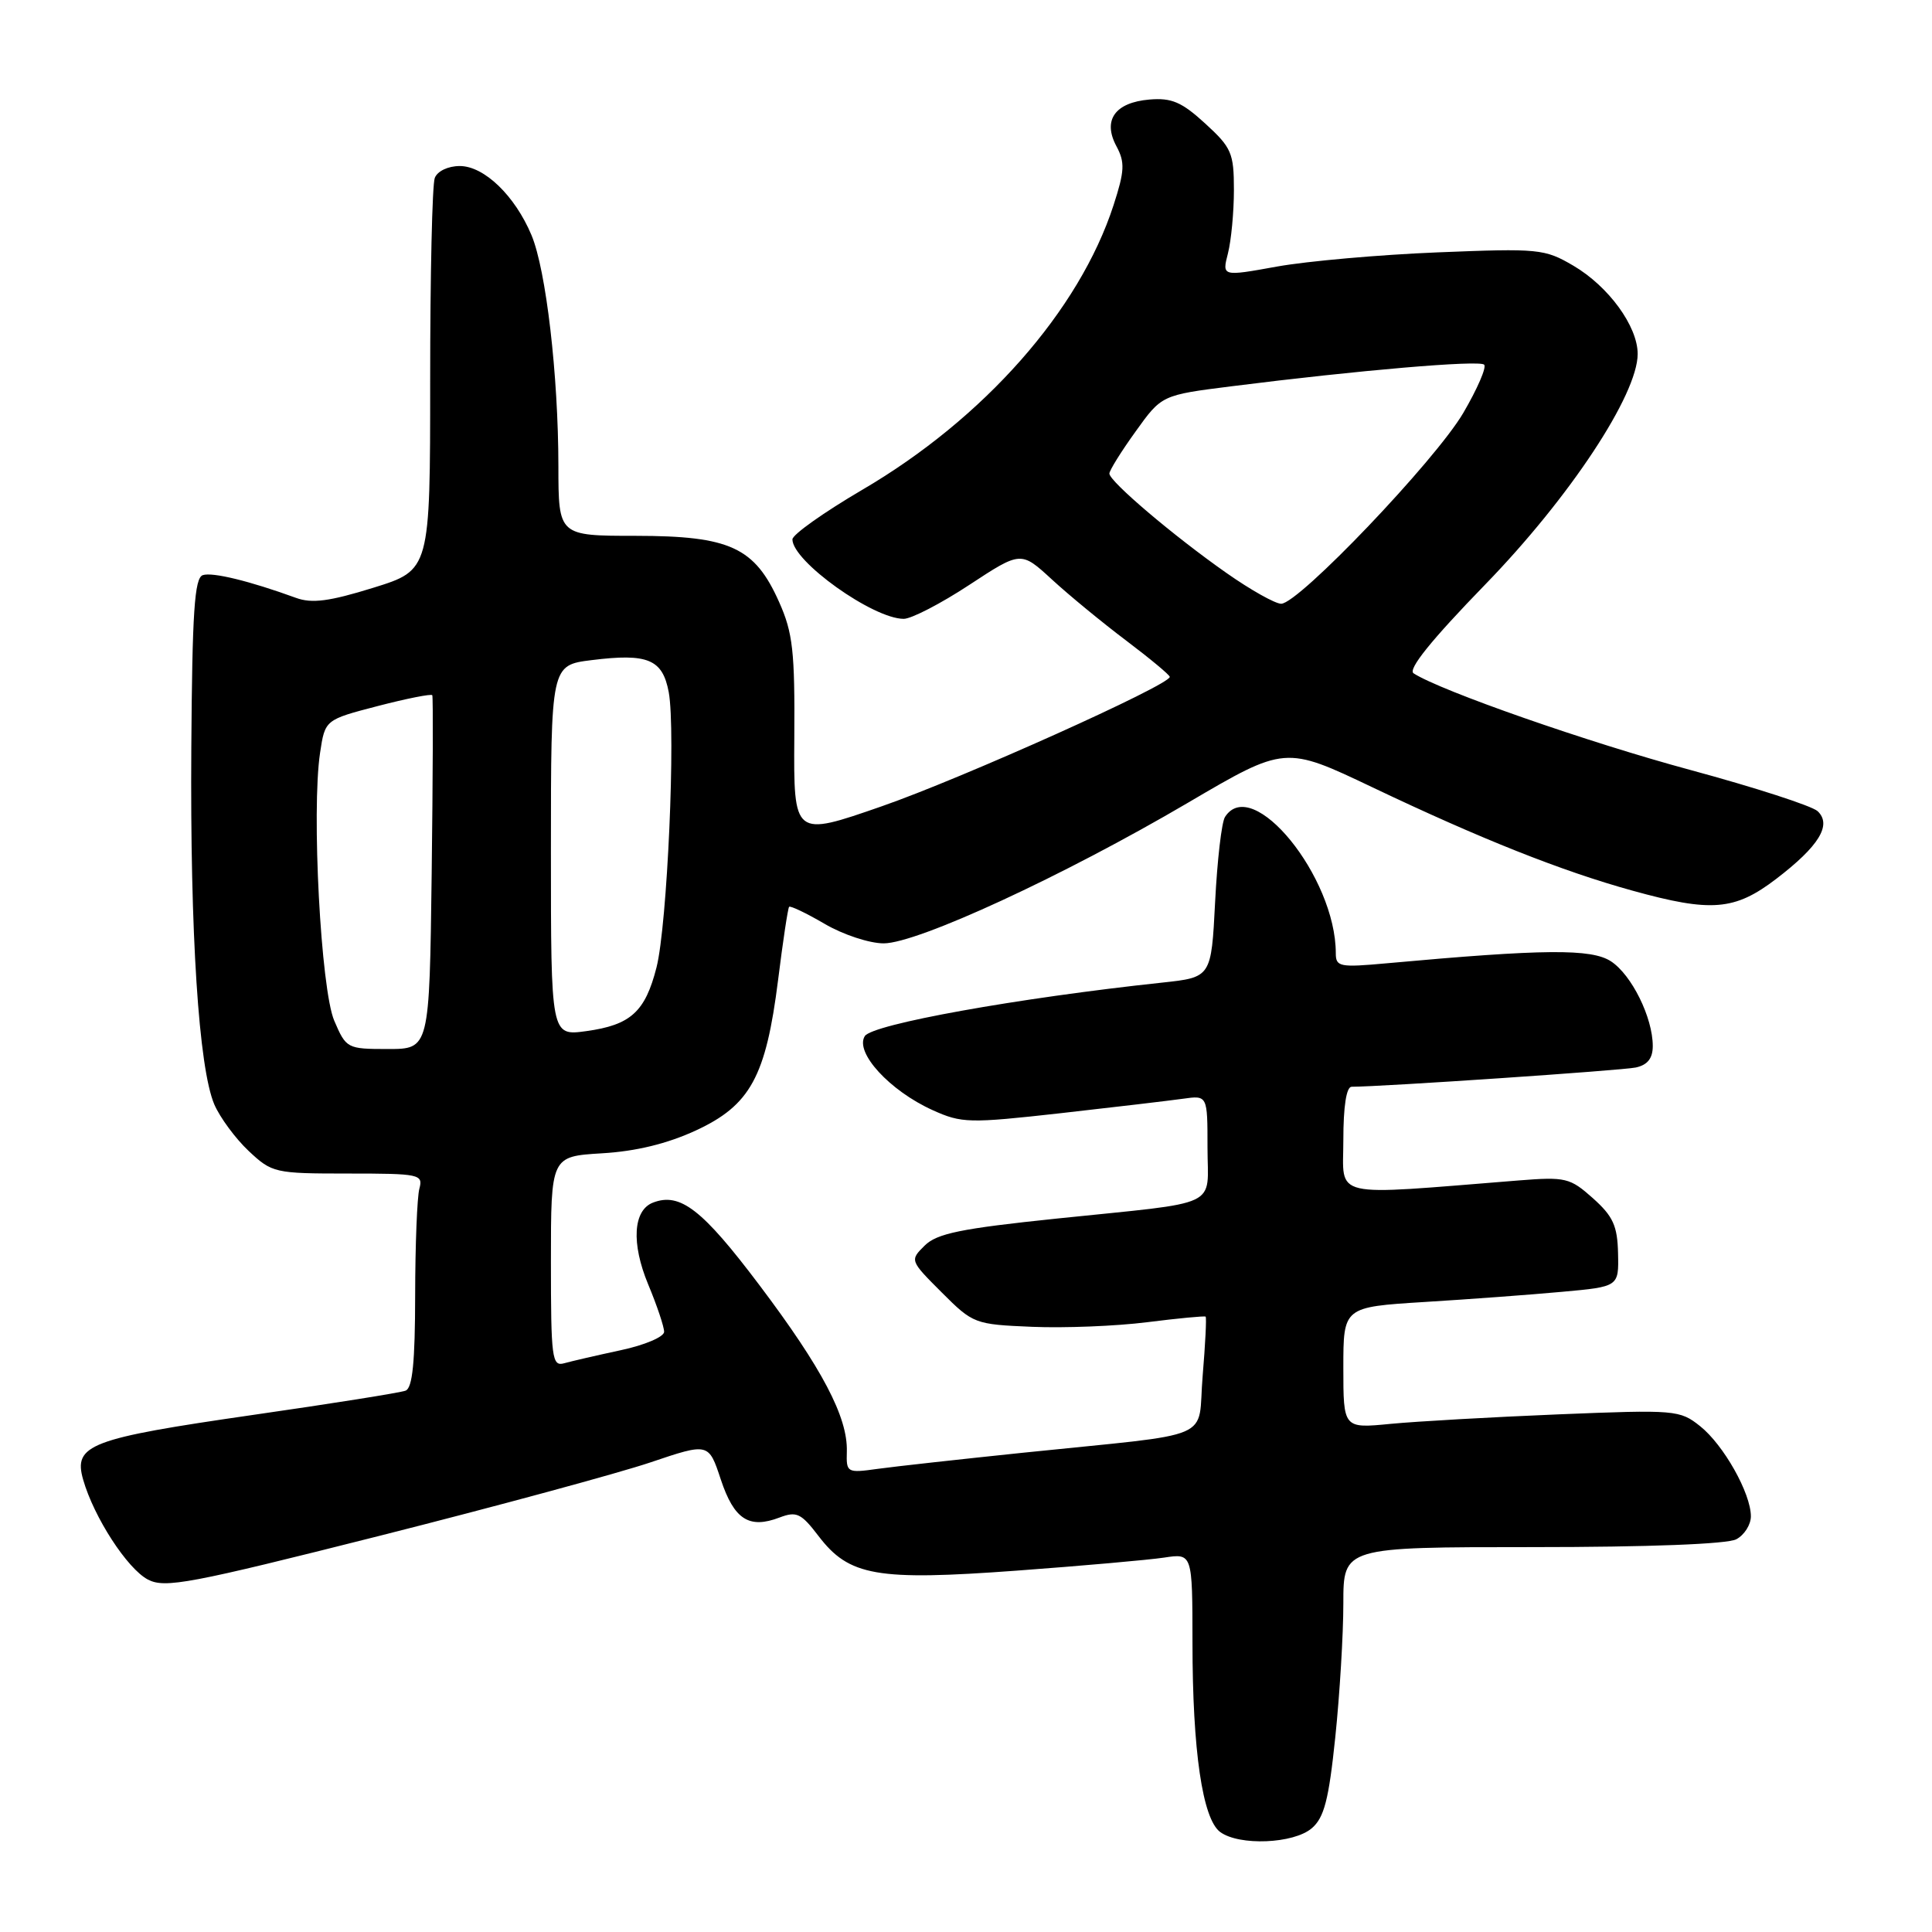 <?xml version="1.0" encoding="UTF-8" standalone="no"?>
<!DOCTYPE svg PUBLIC "-//W3C//DTD SVG 1.1//EN" "http://www.w3.org/Graphics/SVG/1.1/DTD/svg11.dtd" >
<svg xmlns="http://www.w3.org/2000/svg" xmlns:xlink="http://www.w3.org/1999/xlink" version="1.1" viewBox="0 0 256 256">
 <g >
 <path fill="currentColor"
d=" M 173.82 242.25 C 175.46 240.84 176.07 238.49 176.93 230.21 C 177.52 224.55 178.00 216.56 178.00 212.46 C 178.00 205.00 178.00 205.00 203.07 205.00 C 218.43 205.00 228.88 204.60 230.07 203.96 C 231.13 203.40 232.00 202.03 232.00 200.92 C 232.00 197.87 228.39 191.46 225.28 188.98 C 222.59 186.83 222.01 186.78 206.50 187.41 C 197.70 187.77 187.69 188.34 184.25 188.67 C 178.00 189.28 178.00 189.28 178.00 181.23 C 178.00 173.19 178.00 173.19 188.75 172.52 C 194.66 172.16 202.88 171.55 207.00 171.17 C 214.50 170.49 214.50 170.49 214.40 166.08 C 214.32 162.43 213.74 161.16 211.08 158.78 C 208.03 156.06 207.47 155.92 201.17 156.42 C 175.92 158.43 178.00 158.91 178.00 151.07 C 178.00 146.60 178.40 144.00 179.10 144.00 C 183.08 144.00 214.92 141.84 216.75 141.45 C 218.31 141.11 219.00 140.24 219.00 138.60 C 219.00 134.84 216.21 129.18 213.46 127.38 C 210.87 125.69 204.61 125.74 183.75 127.64 C 177.52 128.21 177.00 128.11 177.00 126.31 C 177.00 116.20 165.94 102.60 162.32 108.25 C 161.87 108.94 161.29 114.00 161.01 119.50 C 160.50 129.50 160.50 129.50 154.00 130.20 C 134.82 132.25 115.59 135.71 114.59 137.29 C 113.23 139.45 117.89 144.53 123.58 147.10 C 127.43 148.84 128.40 148.86 140.58 147.50 C 147.69 146.70 154.96 145.84 156.75 145.59 C 160.00 145.13 160.00 145.13 160.00 152.04 C 160.00 160.19 162.15 159.17 140.00 161.47 C 127.31 162.79 124.14 163.44 122.52 165.05 C 120.55 167.00 120.56 167.03 124.78 171.25 C 128.94 175.41 129.15 175.49 136.76 175.81 C 141.02 175.99 147.88 175.72 152.00 175.20 C 156.12 174.68 159.61 174.35 159.75 174.46 C 159.89 174.58 159.71 178.10 159.36 182.29 C 158.61 191.09 161.65 189.79 135.50 192.50 C 127.25 193.36 118.62 194.31 116.31 194.63 C 112.22 195.20 112.13 195.14 112.21 192.33 C 112.34 187.78 108.94 181.31 100.60 170.25 C 93.06 160.25 90.12 157.97 86.53 159.35 C 83.89 160.36 83.63 164.75 85.88 170.17 C 87.05 172.97 88.00 175.81 88.00 176.47 C 88.00 177.14 85.41 178.24 82.25 178.91 C 79.09 179.59 75.71 180.37 74.75 180.64 C 73.14 181.09 73.00 179.99 73.00 167.18 C 73.00 153.23 73.00 153.23 79.75 152.82 C 84.25 152.56 88.40 151.55 92.19 149.80 C 99.42 146.46 101.49 142.66 103.10 129.86 C 103.74 124.71 104.40 120.35 104.56 120.16 C 104.71 119.98 106.83 120.99 109.26 122.41 C 111.69 123.84 115.21 125.00 117.09 125.00 C 121.57 125.00 140.93 116.05 157.39 106.38 C 170.28 98.81 170.28 98.81 181.89 104.34 C 196.21 111.16 206.92 115.42 216.29 118.01 C 226.75 120.91 229.85 120.66 235.34 116.47 C 241.03 112.12 242.76 109.30 240.85 107.49 C 240.11 106.79 232.53 104.34 224.00 102.03 C 210.51 98.39 190.91 91.55 187.31 89.22 C 186.51 88.71 189.65 84.81 196.81 77.44 C 207.98 65.94 217.00 52.29 217.00 46.90 C 217.00 43.23 213.14 37.94 208.47 35.20 C 204.67 32.97 203.88 32.90 190.50 33.44 C 182.80 33.75 173.22 34.60 169.21 35.32 C 161.92 36.64 161.92 36.64 162.71 33.57 C 163.14 31.88 163.50 28.10 163.50 25.17 C 163.50 20.28 163.19 19.56 159.70 16.37 C 156.59 13.52 155.25 12.94 152.30 13.19 C 147.74 13.58 146.08 15.92 147.93 19.37 C 149.08 21.51 149.02 22.65 147.55 27.19 C 143.02 41.14 130.38 55.47 114.24 64.91 C 109.16 67.89 105.00 70.84 105.00 71.47 C 105.00 74.37 115.68 82.00 119.75 82.00 C 120.76 82.00 124.67 79.98 128.44 77.50 C 135.28 73.01 135.28 73.01 139.39 76.79 C 141.65 78.87 146.09 82.52 149.25 84.90 C 152.41 87.29 155.00 89.44 155.00 89.69 C 155.00 90.77 127.43 103.16 116.83 106.84 C 105.16 110.90 105.16 110.90 105.25 97.70 C 105.33 86.32 105.06 83.85 103.24 79.78 C 100.01 72.52 96.73 71.01 84.25 71.00 C 74.00 71.00 74.00 71.00 73.99 61.75 C 73.98 49.71 72.36 35.79 70.43 31.17 C 68.24 25.94 64.16 22.00 60.92 22.00 C 59.37 22.00 57.95 22.68 57.61 23.58 C 57.27 24.45 57.00 36.50 57.00 50.35 C 57.00 75.54 57.00 75.54 49.47 77.88 C 43.64 79.69 41.32 79.99 39.22 79.22 C 33.09 76.99 28.15 75.78 26.87 76.21 C 25.77 76.58 25.47 81.13 25.35 99.08 C 25.18 123.75 26.33 141.49 28.40 146.35 C 29.15 148.08 31.19 150.85 32.94 152.50 C 36.05 155.42 36.40 155.50 46.12 155.50 C 55.62 155.50 56.08 155.60 55.57 157.50 C 55.27 158.60 55.02 164.96 55.01 171.64 C 55.00 180.48 54.66 183.92 53.74 184.27 C 53.05 184.54 43.93 185.99 33.49 187.49 C 11.87 190.61 9.69 191.44 11.02 196.07 C 12.45 201.06 16.86 207.86 19.60 209.30 C 21.86 210.48 25.12 209.86 50.31 203.50 C 65.82 199.58 81.96 195.20 86.20 193.77 C 93.90 191.17 93.90 191.17 95.51 196.04 C 97.27 201.34 99.25 202.62 103.29 201.08 C 105.55 200.22 106.15 200.51 108.45 203.52 C 112.51 208.85 116.15 209.48 134.69 208.12 C 143.39 207.48 152.19 206.70 154.25 206.39 C 158.00 205.82 158.00 205.82 158.01 217.66 C 158.01 231.98 159.34 241.03 161.68 242.75 C 164.21 244.61 171.42 244.31 173.82 242.25 Z  M 44.29 135.25 C 42.51 131.09 41.26 107.45 42.41 99.76 C 43.07 95.37 43.07 95.37 50.07 93.55 C 53.92 92.55 57.17 91.91 57.28 92.12 C 57.40 92.33 57.36 102.96 57.20 115.75 C 56.90 139.00 56.90 139.00 51.40 139.00 C 45.99 139.00 45.87 138.93 44.29 135.25 Z  M 73.00 112.71 C 73.00 88.14 73.00 88.14 78.39 87.47 C 85.84 86.54 87.79 87.35 88.61 91.71 C 89.56 96.82 88.42 122.59 86.99 128.19 C 85.49 134.08 83.56 135.82 77.68 136.63 C 73.00 137.27 73.00 137.27 73.00 112.71 Z  M 162.51 75.92 C 155.53 71.03 147.00 63.79 147.00 62.75 C 147.00 62.34 148.56 59.83 150.47 57.18 C 153.93 52.35 153.93 52.35 163.22 51.18 C 179.97 49.06 196.03 47.69 196.66 48.32 C 197.00 48.67 195.75 51.54 193.89 54.72 C 190.20 61.01 172.08 80.00 169.76 80.00 C 168.98 80.00 165.71 78.17 162.51 75.92 Z "/>
</g>
</svg>